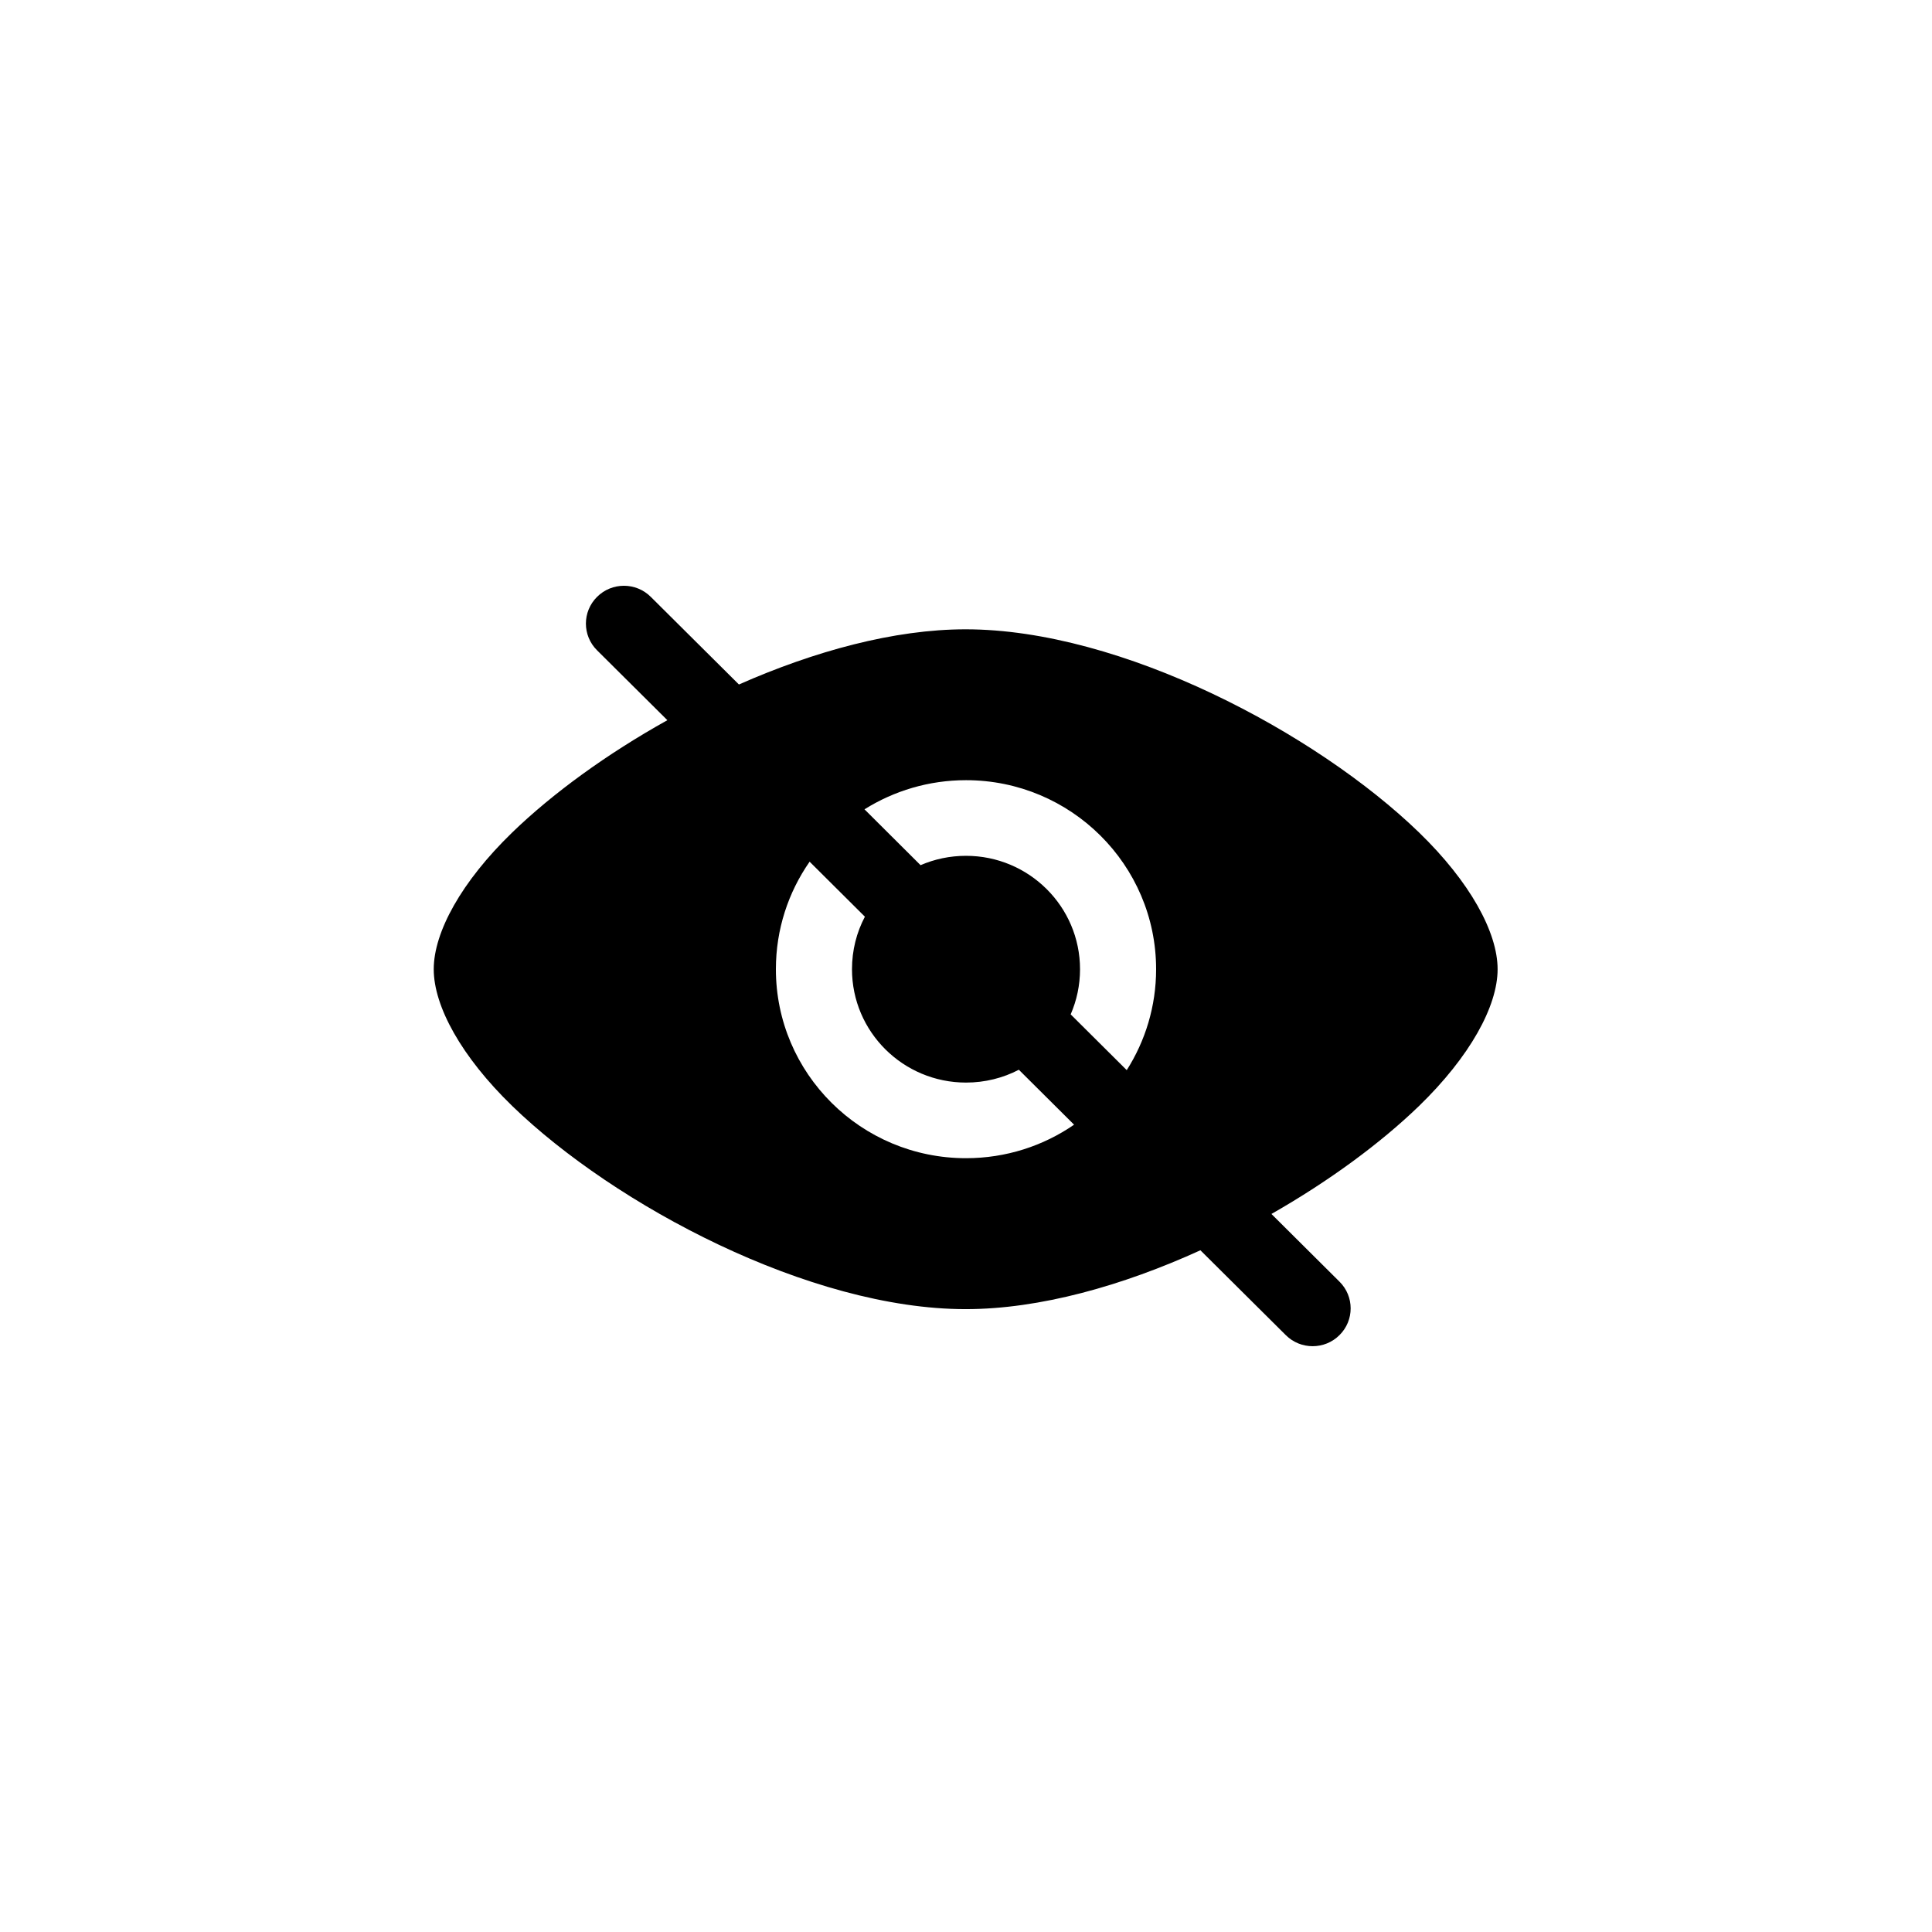 <?xml version="1.0" encoding="UTF-8"?>
<svg width="30px" height="30px" version="1.1" viewBox="0 0 100 100" xmlns="http://www.w3.org/2000/svg">
 <path d="m34.543 37.277c-3.141 1.75-5.949 3.797-8.031 5.812-2.633 2.551-4.062 5.16-4.062 7.078s1.43 4.523 4.062 7.078c5.316 5.148 15.41 10.516 23.469 10.516 3.836 0 8.133-1.215 12.152-3.047l4.418 4.391c0.766 0.766 2.016 0.766 2.781 0 0.77-0.762 0.77-2.004 0-2.766l-3.523-3.504c2.981-1.699 5.644-3.66 7.641-5.59 2.633-2.555 4.066-5.16 4.066-7.078s-1.434-4.527-4.066-7.078c-5.316-5.148-15.406-10.516-23.469-10.516-3.703 0-7.832 1.133-11.734 2.856l-4.562-4.535c-0.766-0.766-2.016-0.766-2.781 0-0.77 0.762-0.77 2.004 0 2.766zm7.363 7.324c-1.102 1.582-1.746 3.5-1.746 5.566 0 5.398 4.406 9.781 9.84 9.781 2.078 0 4.008-0.641 5.594-1.734l-2.859-2.844c-0.816 0.426-1.75 0.664-2.734 0.664-3.258 0-5.902-2.629-5.902-5.867 0-0.98 0.238-1.906 0.668-2.719zm16.414 10.789c0.961-1.512 1.52-3.305 1.52-5.223 0-5.402-4.41-9.785-9.84-9.785-1.93 0-3.731 0.555-5.254 1.508l2.902 2.891c0.723-0.312 1.516-0.484 2.352-0.484 3.258 0 5.902 2.629 5.902 5.871 0 0.828-0.172 1.617-0.484 2.336z" fill-rule="evenodd"/>
</svg>
